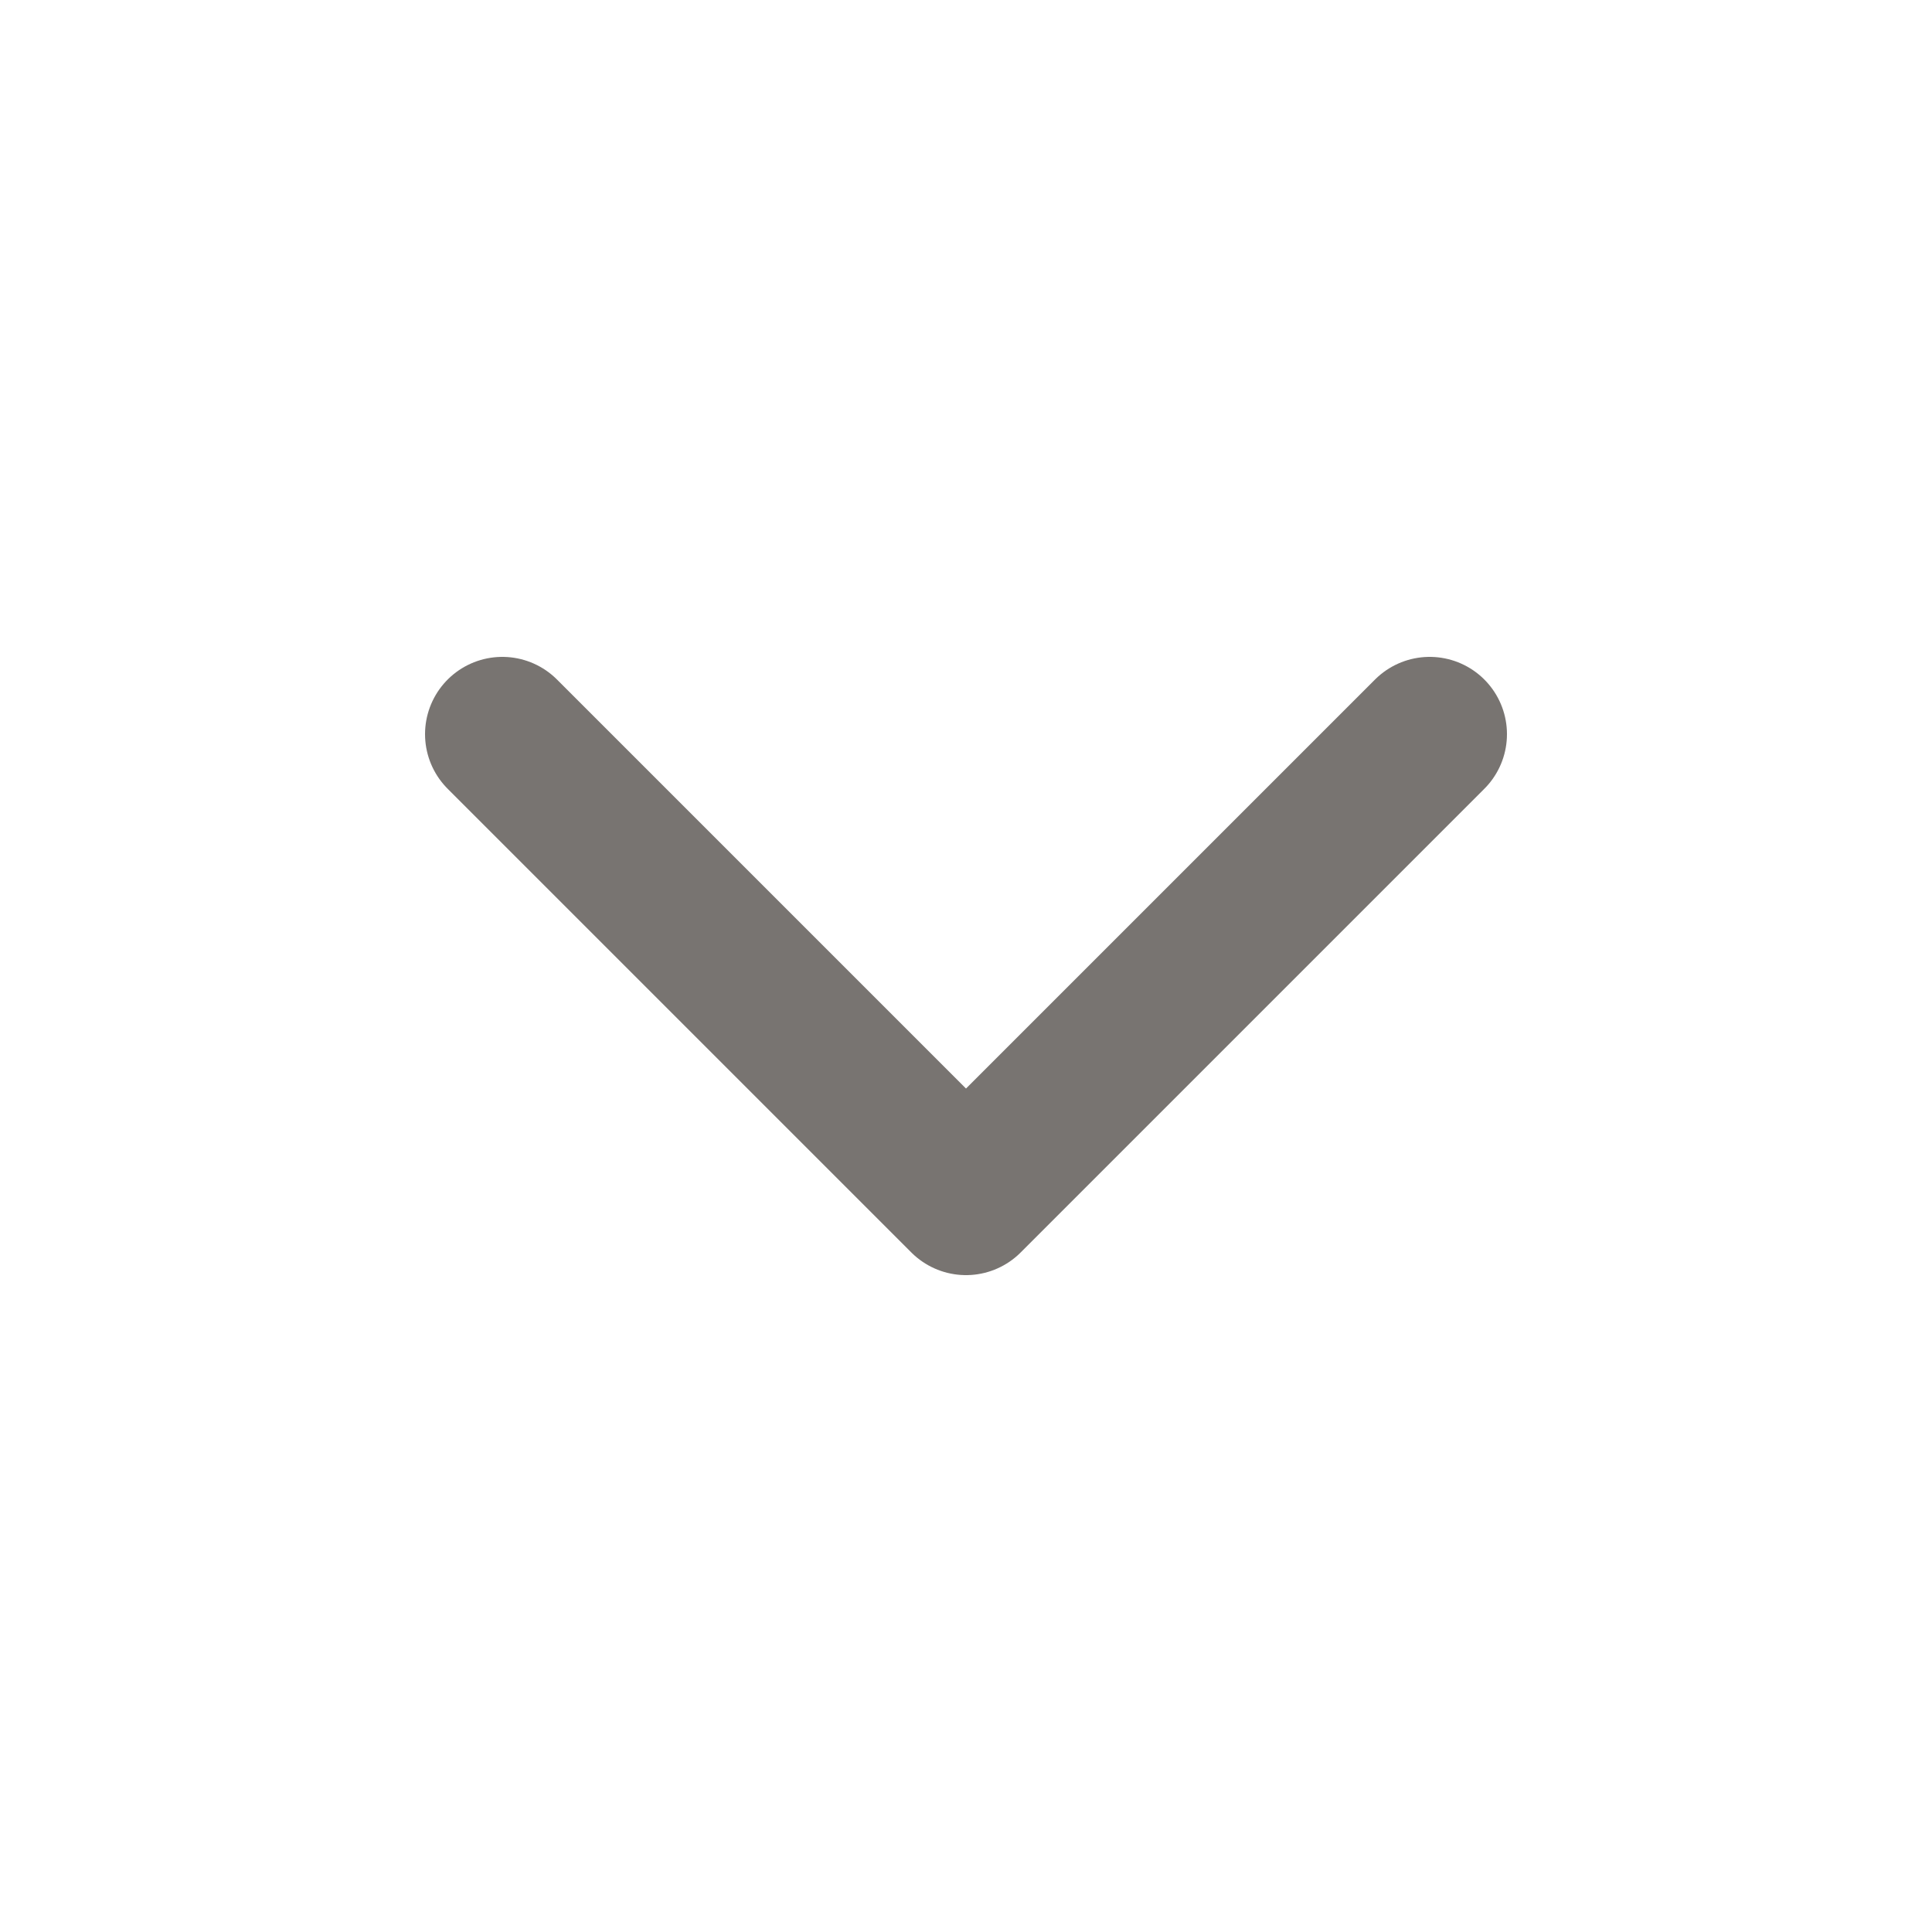<svg width="25" height="25" viewBox="0 0 25 25" fill="none" xmlns="http://www.w3.org/2000/svg">
    <path d="M6.5 9.5L12.5 15.5L18.5 9.5" stroke="#787471" stroke-width="2" stroke-linecap="round" stroke-linejoin="round"/>
    </svg>
    